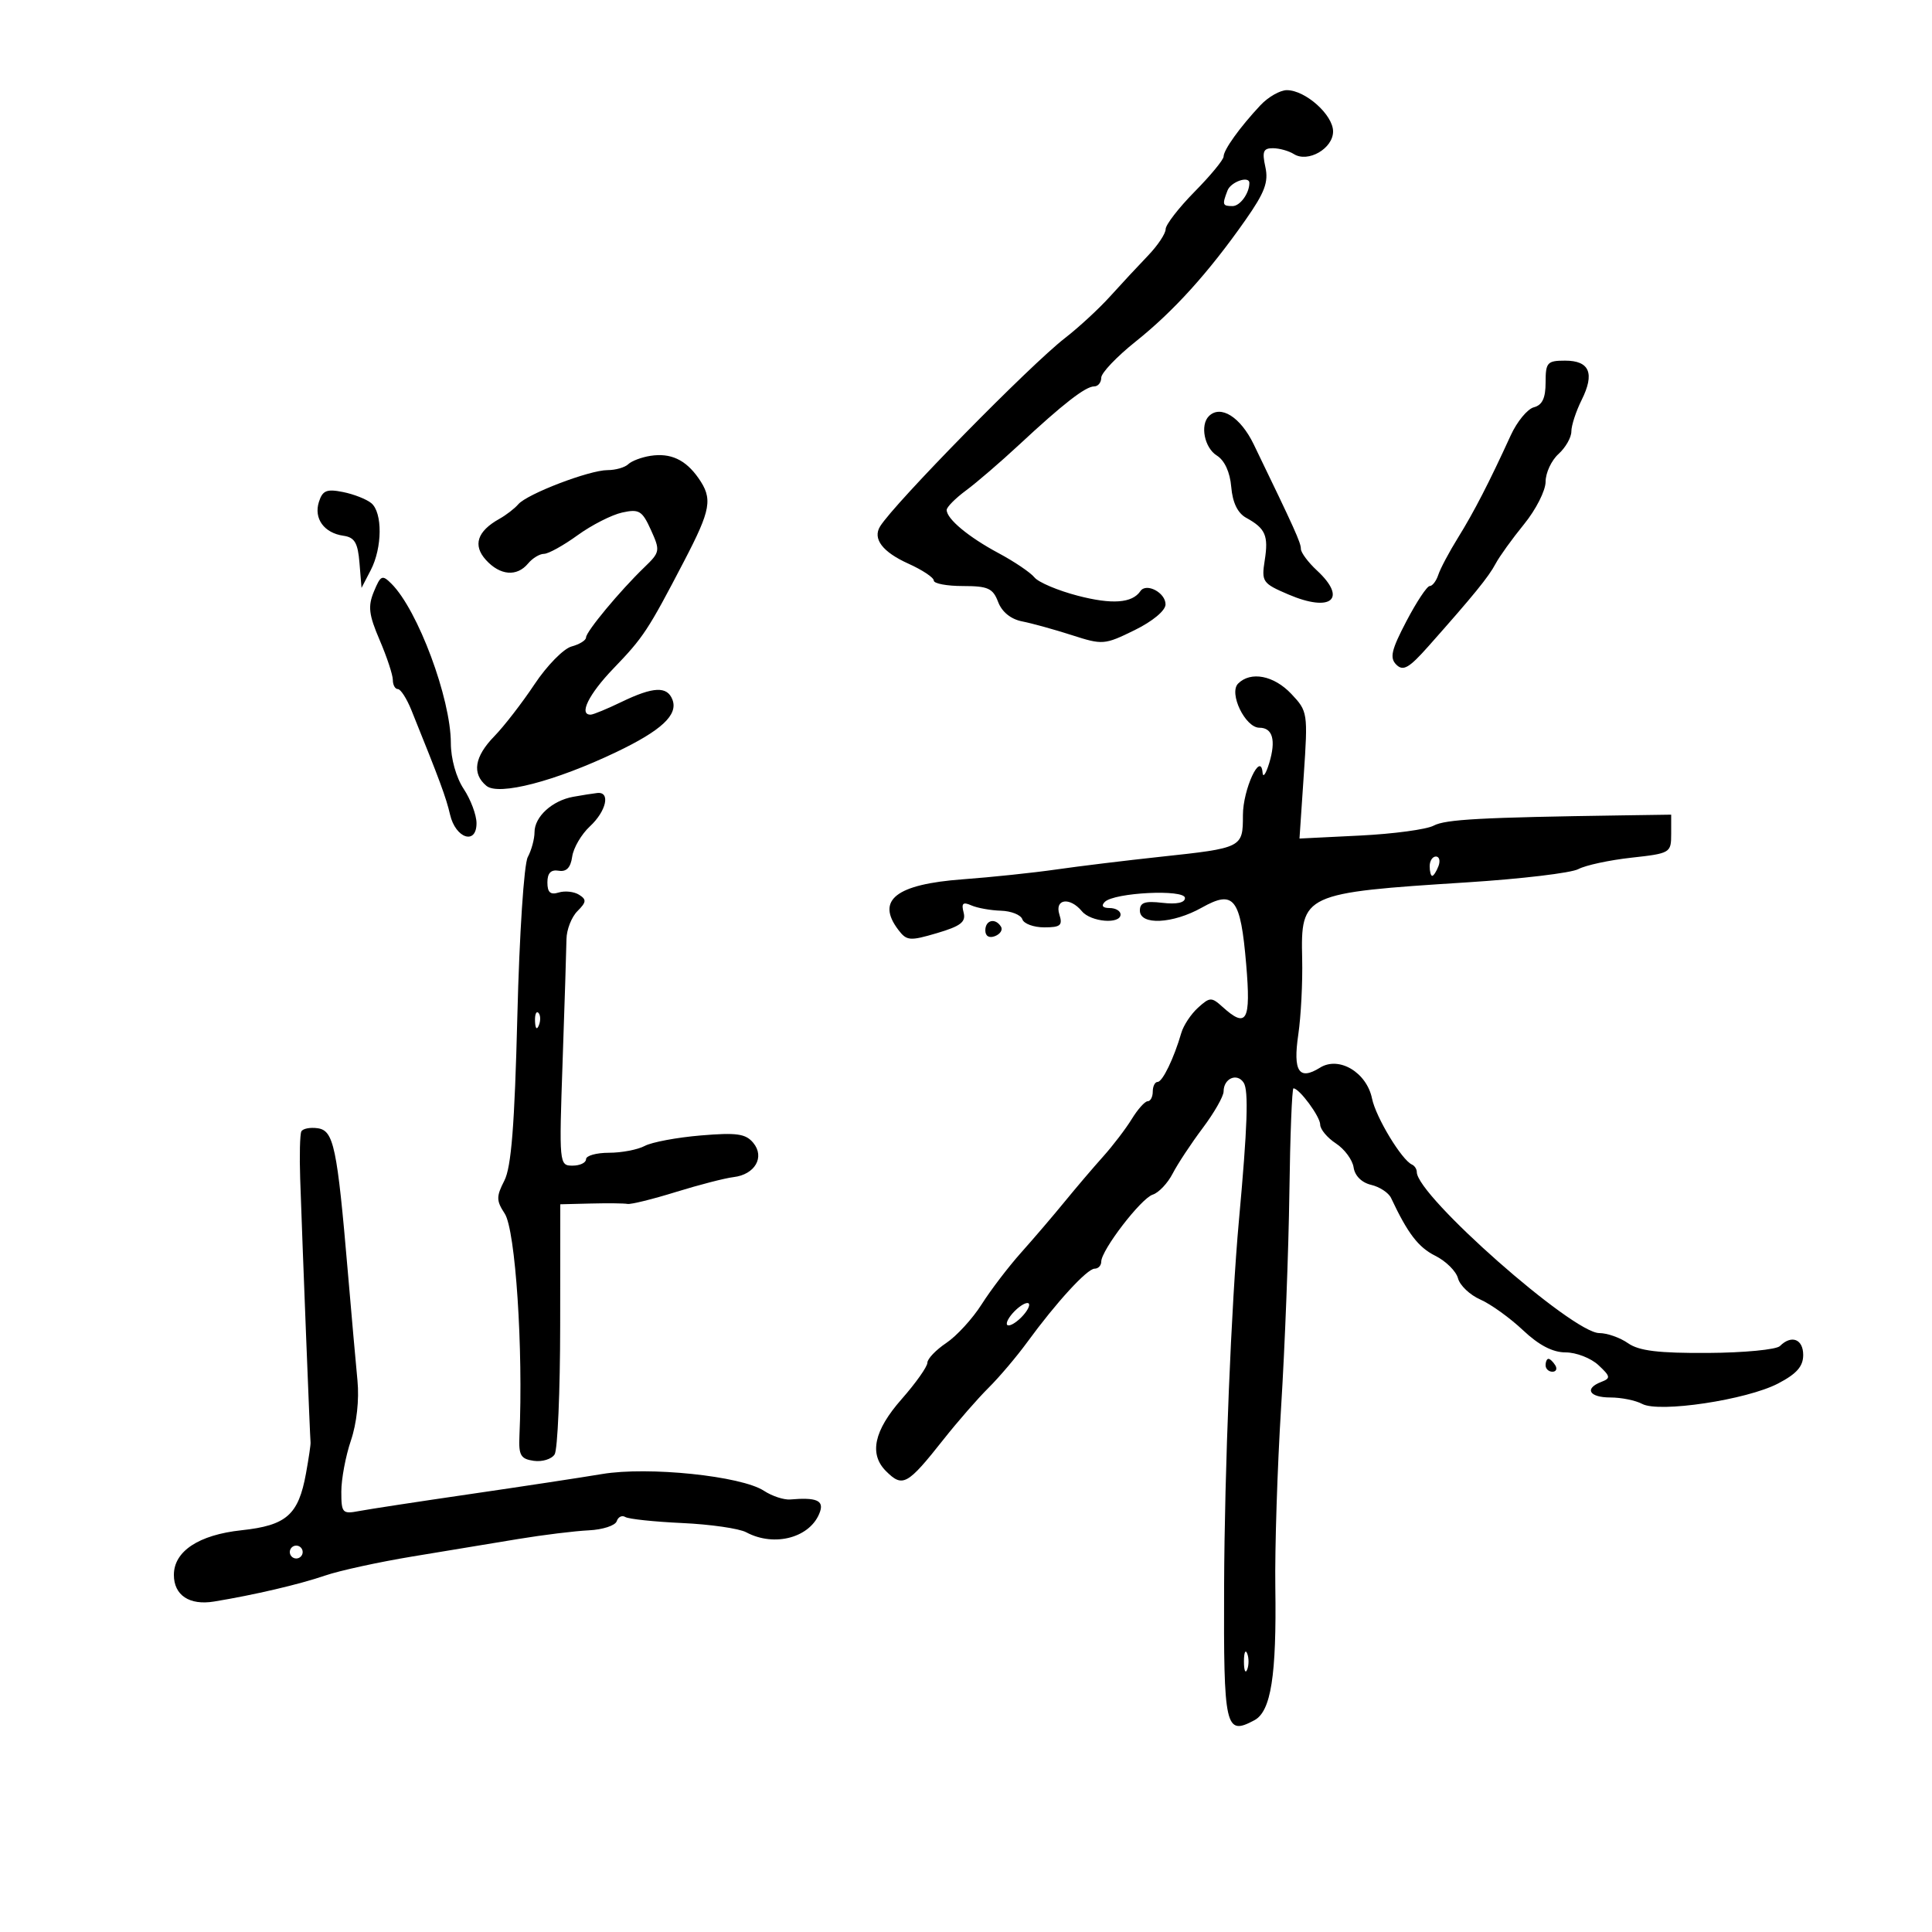 <svg xmlns="http://www.w3.org/2000/svg" width="300" height="300" viewBox="0 0 300 300" version="1.1">
	<path d="M 195.705 16.356 C 192.518 19.762, 190 23.269, 190 24.304 C 190 24.797, 187.975 27.255, 185.500 29.765 C 183.025 32.276, 181 34.896, 181 35.588 C 181 36.280, 179.762 38.133, 178.250 39.705 C 176.738 41.277, 174.091 44.124, 172.369 46.032 C 170.647 47.939, 167.497 50.848, 165.369 52.495 C 159.947 56.693, 138.874 78.159, 136.661 81.739 C 135.473 83.662, 137.029 85.709, 141.059 87.527 C 143.227 88.504, 145 89.685, 145 90.152 C 145 90.618, 147.036 91, 149.525 91 C 153.417 91, 154.181 91.345, 154.989 93.472 C 155.580 95.025, 156.965 96.147, 158.715 96.489 C 160.247 96.789, 163.720 97.749, 166.432 98.623 C 171.215 100.163, 171.510 100.140, 176.167 97.856 C 178.976 96.478, 180.975 94.818, 180.984 93.857 C 181.002 92.035, 177.993 90.441, 177.080 91.789 C 175.812 93.662, 172.682 93.892, 167.348 92.502 C 164.271 91.701, 161.247 90.421, 160.627 89.657 C 160.007 88.894, 157.494 87.196, 155.043 85.884 C 150.389 83.394, 147 80.573, 147 79.188 C 147 78.741, 148.354 77.375, 150.009 76.152 C 151.663 74.928, 155.376 71.733, 158.259 69.052 C 165.093 62.694, 168.561 60, 169.908 60 C 170.508 60, 171 59.392, 171 58.649 C 171 57.907, 173.410 55.376, 176.355 53.026 C 182.257 48.316, 187.693 42.300, 193.390 34.172 C 196.399 29.879, 197 28.276, 196.483 25.922 C 195.955 23.521, 196.167 23.003, 197.671 23.015 C 198.677 23.024, 200.134 23.432, 200.908 23.922 C 203.101 25.310, 207 23.064, 207 20.412 C 207 17.839, 202.701 14, 199.820 14 C 198.769 14, 196.917 15.060, 195.705 16.356 M 190.607 29.582 C 189.756 31.800, 189.821 32, 191.393 32 C 192.555 32, 194 30.015, 194 28.418 C 194 27.237, 191.129 28.221, 190.607 29.582 M 240 59.383 C 240 61.814, 239.488 62.901, 238.181 63.242 C 237.180 63.504, 235.561 65.469, 234.582 67.609 C 231.244 74.907, 228.879 79.497, 226.396 83.500 C 225.031 85.700, 223.656 88.287, 223.341 89.250 C 223.025 90.213, 222.424 91, 222.006 91 C 221.588 91, 219.958 93.458, 218.385 96.463 C 216.042 100.937, 215.760 102.158, 216.824 103.213 C 217.885 104.265, 218.797 103.740, 221.811 100.343 C 228.819 92.447, 231.158 89.573, 232.233 87.540 C 232.826 86.418, 234.816 83.654, 236.655 81.397 C 238.495 79.140, 240 76.173, 240 74.802 C 240 73.431, 240.900 71.495, 242 70.500 C 243.100 69.505, 244 67.929, 244 66.999 C 244 66.068, 244.717 63.871, 245.592 62.115 C 247.660 57.971, 246.834 56, 243.031 56 C 240.254 56, 240 56.283, 240 59.383 M 187.709 64.624 C 186.321 66.012, 187.031 69.538, 188.938 70.729 C 190.156 71.490, 190.992 73.306, 191.188 75.618 C 191.394 78.044, 192.182 79.673, 193.500 80.399 C 196.504 82.053, 196.989 83.162, 196.388 87 C 195.865 90.337, 196.036 90.584, 200.054 92.305 C 206.705 95.154, 209.270 93.008, 204.500 88.588 C 203.125 87.313, 202 85.801, 202 85.228 C 202 84.271, 201.072 82.214, 194.678 69 C 192.618 64.744, 189.529 62.805, 187.709 64.624 M 101 70.782 C 99.625 70.995, 98.073 71.581, 97.550 72.085 C 97.027 72.588, 95.582 73, 94.337 73 C 91.512 73, 81.853 76.697, 80.477 78.305 C 79.914 78.962, 78.594 79.980, 77.544 80.567 C 74.102 82.489, 73.386 84.665, 75.447 86.941 C 77.644 89.370, 80.263 89.593, 82 87.500 C 82.685 86.675, 83.797 86, 84.472 86 C 85.148 86, 87.491 84.703, 89.680 83.117 C 91.869 81.531, 94.987 79.942, 96.608 79.586 C 99.241 79.008, 99.718 79.297, 101.075 82.291 C 102.537 85.516, 102.498 85.737, 100.047 88.098 C 96.263 91.745, 91 98.079, 91 98.988 C 91 99.425, 89.987 100.054, 88.750 100.386 C 87.513 100.718, 84.928 103.354, 83.006 106.244 C 81.084 109.135, 78.272 112.772, 76.756 114.327 C 73.669 117.494, 73.249 120.132, 75.532 122.026 C 77.424 123.597, 86.206 121.316, 95.659 116.800 C 102.717 113.429, 105.322 111.003, 104.417 108.645 C 103.600 106.514, 101.446 106.611, 96.500 109 C 94.300 110.063, 92.162 110.947, 91.750 110.966 C 89.811 111.054, 91.396 107.812, 95.250 103.809 C 99.914 98.964, 100.618 97.895, 106.194 87.196 C 110.422 79.083, 110.705 77.452, 108.449 74.230 C 106.448 71.374, 104.122 70.297, 101 70.782 M 49.518 77.943 C 48.700 80.522, 50.325 82.763, 53.323 83.190 C 55.065 83.438, 55.564 84.278, 55.819 87.394 L 56.138 91.288 57.569 88.530 C 59.373 85.053, 59.418 79.592, 57.655 78.128 C 56.915 77.514, 54.935 76.737, 53.255 76.401 C 50.721 75.894, 50.085 76.156, 49.518 77.943 M 58.062 91.849 C 57.108 94.154, 57.260 95.441, 58.956 99.397 C 60.080 102.020, 61 104.804, 61 105.583 C 61 106.362, 61.351 107, 61.781 107 C 62.210 107, 63.152 108.463, 63.874 110.250 C 68.324 121.272, 69.260 123.803, 69.885 126.494 C 70.746 130.204, 74.003 131.258, 73.993 127.823 C 73.990 126.545, 73.093 124.150, 72 122.500 C 70.829 120.732, 70.010 117.808, 70.007 115.380 C 69.996 108.454, 64.890 94.747, 60.796 90.653 C 59.353 89.210, 59.112 89.315, 58.062 91.849 M 192.251 106.149 C 190.770 107.630, 193.361 113, 195.557 113 C 197.625 113, 198.161 114.936, 197.081 118.500 C 196.581 120.150, 196.119 120.825, 196.054 120 C 195.784 116.556, 193 122.557, 193 126.584 C 193 131.642, 192.938 131.673, 180.157 133.045 C 174.846 133.615, 167.575 134.501, 164 135.015 C 160.425 135.529, 153.904 136.214, 149.508 136.538 C 139.133 137.303, 135.989 139.761, 139.483 144.375 C 140.790 146.100, 141.269 146.141, 145.507 144.890 C 149.187 143.803, 150.014 143.161, 149.628 141.686 C 149.255 140.260, 149.526 140.010, 150.823 140.585 C 151.745 140.993, 153.813 141.366, 155.417 141.414 C 157.021 141.461, 158.521 142.063, 158.750 142.750 C 158.979 143.438, 160.509 144, 162.151 144 C 164.680 144, 165.038 143.695, 164.500 142 C 163.731 139.576, 166.120 139.235, 168 141.500 C 169.390 143.174, 174 143.559, 174 142 C 174 141.450, 173.235 141, 172.300 141 C 171.226 141, 170.950 140.650, 171.550 140.050 C 173.018 138.582, 184 138.045, 184 139.441 C 184 140.175, 182.719 140.449, 180.500 140.190 C 177.781 139.872, 177 140.140, 177 141.391 C 177 143.709, 182.109 143.466, 186.618 140.934 C 191.617 138.126, 192.632 139.425, 193.508 149.750 C 194.256 158.564, 193.593 159.752, 189.829 156.345 C 188.124 154.803, 187.866 154.812, 186.026 156.477 C 184.940 157.460, 183.774 159.217, 183.436 160.382 C 182.293 164.322, 180.516 168, 179.756 168 C 179.340 168, 179 168.675, 179 169.500 C 179 170.325, 178.647 171, 178.216 171 C 177.784 171, 176.674 172.238, 175.748 173.750 C 174.822 175.262, 172.813 177.895, 171.282 179.601 C 169.752 181.307, 167.068 184.457, 165.317 186.601 C 163.567 188.745, 160.527 192.300, 158.561 194.500 C 156.596 196.700, 153.837 200.315, 152.431 202.534 C 151.024 204.753, 148.554 207.453, 146.940 208.534 C 145.326 209.615, 144.004 210.999, 144.003 211.609 C 144.001 212.219, 142.200 214.763, 140 217.263 C 135.714 222.132, 134.921 225.778, 137.571 228.429 C 140.166 231.024, 140.886 230.627, 146.521 223.500 C 148.695 220.750, 151.835 217.150, 153.499 215.500 C 155.163 213.850, 157.868 210.658, 159.512 208.406 C 164.023 202.226, 168.814 197, 169.969 197 C 170.536 197, 171 196.511, 171 195.913 C 171 194.127, 177.182 186.077, 178.997 185.501 C 179.922 185.207, 181.314 183.737, 182.090 182.233 C 182.865 180.730, 184.963 177.553, 186.750 175.173 C 188.537 172.794, 190 170.233, 190 169.482 C 190 167.453, 192.091 166.540, 193.118 168.122 C 193.903 169.330, 193.710 174.924, 192.381 189.500 C 191.188 202.586, 190.146 228.282, 190.078 246.281 C 189.995 268.413, 190.250 269.542, 194.785 267.115 C 197.359 265.738, 198.234 260.179, 198.032 246.500 C 197.943 240.450, 198.347 227.850, 198.931 218.500 C 199.514 209.150, 200.091 194.188, 200.212 185.250 C 200.333 176.313, 200.620 169, 200.849 169 C 201.763 169, 205 173.390, 205 174.630 C 205 175.358, 206.098 176.673, 207.440 177.553 C 208.783 178.432, 210.020 180.112, 210.190 181.285 C 210.378 182.576, 211.449 183.640, 212.905 183.982 C 214.228 184.292, 215.623 185.210, 216.005 186.023 C 218.597 191.540, 220.237 193.683, 222.874 195 C 224.526 195.825, 226.112 197.400, 226.399 198.500 C 226.687 199.600, 228.246 201.081, 229.865 201.791 C 231.483 202.501, 234.458 204.639, 236.475 206.541 C 238.962 208.887, 241.098 210, 243.113 210 C 244.747 210, 247.036 210.887, 248.199 211.971 C 250.083 213.726, 250.133 214.012, 248.657 214.578 C 245.959 215.614, 246.765 217, 250.066 217 C 251.752 217, 253.972 217.450, 254.999 217.999 C 257.640 219.413, 271.220 217.374, 276.097 214.832 C 278.984 213.327, 280 212.174, 280 210.399 C 280 207.928, 278.173 207.227, 276.388 209.012 C 275.831 209.569, 270.800 210.052, 265.209 210.084 C 257.511 210.130, 254.499 209.762, 252.799 208.572 C 251.565 207.707, 249.557 207, 248.337 207 C 244.180 207, 220 185.666, 220 181.998 C 220 181.541, 219.662 181.017, 219.250 180.833 C 217.657 180.125, 213.644 173.494, 213.049 170.587 C 212.216 166.511, 207.909 163.951, 204.972 165.786 C 201.704 167.826, 200.755 166.378, 201.598 160.642 C 202.014 157.814, 202.285 152.523, 202.200 148.884 C 201.964 138.811, 202.348 138.633, 227.843 137.010 C 236.209 136.477, 243.969 135.552, 245.087 134.954 C 246.205 134.355, 249.905 133.558, 253.310 133.183 C 259.369 132.514, 259.500 132.437, 259.500 129.500 L 259.500 126.500 252 126.609 C 229.923 126.930, 224.444 127.227, 222.618 128.205 C 221.514 128.795, 216.375 129.488, 211.197 129.744 L 201.784 130.209 202.449 120.355 C 203.101 110.697, 203.063 110.445, 200.517 107.750 C 197.806 104.880, 194.215 104.185, 192.251 106.149 M 89 123.727 C 85.732 124.322, 83 126.824, 83 129.221 C 83 130.272, 82.528 132.013, 81.952 133.090 C 81.364 134.188, 80.654 145.026, 80.334 157.774 C 79.909 174.722, 79.396 181.219, 78.317 183.326 C 77.047 185.806, 77.054 186.434, 78.372 188.445 C 80.042 190.994, 81.264 209.476, 80.657 223 C 80.523 225.983, 80.853 226.550, 82.887 226.837 C 84.200 227.023, 85.655 226.573, 86.122 225.837 C 86.588 225.102, 86.976 216.063, 86.985 205.750 L 87 187 91.750 186.882 C 94.362 186.816, 96.924 186.845, 97.441 186.945 C 97.959 187.046, 101.334 186.213, 104.941 185.095 C 108.549 183.978, 112.579 182.937, 113.898 182.782 C 117.232 182.390, 118.800 179.669, 116.965 177.458 C 115.788 176.039, 114.401 175.844, 108.824 176.312 C 105.127 176.621, 101.209 177.353, 100.117 177.938 C 99.025 178.522, 96.527 179, 94.566 179 C 92.605 179, 91 179.450, 91 180 C 91 180.550, 90.055 181, 88.900 181 C 86.830 181, 86.808 180.770, 87.364 164.750 C 87.673 155.813, 87.943 147.295, 87.963 145.821 C 87.984 144.348, 88.748 142.395, 89.662 141.481 C 91.067 140.076, 91.105 139.681, 89.912 138.932 C 89.135 138.445, 87.713 138.291, 86.750 138.590 C 85.464 138.990, 85 138.575, 85 137.024 C 85 135.568, 85.543 135.004, 86.750 135.206 C 87.957 135.409, 88.608 134.732, 88.849 133.023 C 89.041 131.660, 90.279 129.544, 91.599 128.320 C 94.154 125.953, 94.830 122.910, 92.750 123.136 C 92.063 123.211, 90.375 123.477, 89 123.727 M 222 134.500 C 222 135.325, 222.177 136, 222.393 136 C 222.609 136, 223.045 135.325, 223.362 134.500 C 223.678 133.675, 223.501 133, 222.969 133 C 222.436 133, 222 133.675, 222 134.500 M 153 144.469 C 153 145.361, 153.587 145.712, 154.494 145.364 C 155.316 145.048, 155.740 144.388, 155.435 143.895 C 154.563 142.483, 153 142.851, 153 144.469 M 83.079 158.583 C 83.127 159.748, 83.364 159.985, 83.683 159.188 C 83.972 158.466, 83.936 157.603, 83.604 157.271 C 83.272 156.939, 83.036 157.529, 83.079 158.583 M 46.791 175.693 C 46.572 176.137, 46.491 179.425, 46.611 183 C 46.950 193.074, 48.142 223.390, 48.222 223.976 C 48.262 224.264, 47.941 226.439, 47.510 228.809 C 46.340 235.234, 44.482 236.869, 37.500 237.617 C 30.861 238.328, 27 240.878, 27 244.552 C 27 247.711, 29.417 249.313, 33.236 248.686 C 39.476 247.663, 46.524 246.013, 50.500 244.646 C 52.700 243.889, 58.775 242.563, 64 241.698 C 69.225 240.833, 76.650 239.606, 80.500 238.971 C 84.350 238.336, 89.267 237.732, 91.426 237.629 C 93.586 237.526, 95.537 236.890, 95.762 236.215 C 95.987 235.540, 96.588 235.246, 97.098 235.561 C 97.609 235.876, 101.591 236.298, 105.949 236.498 C 110.307 236.698, 114.771 237.342, 115.870 237.931 C 120.302 240.302, 125.943 238.736, 127.329 234.750 C 127.943 232.985, 126.747 232.490, 122.708 232.837 C 121.723 232.922, 119.884 232.315, 118.622 231.488 C 115.109 229.186, 100.659 227.688, 93.511 228.884 C 90.205 229.437, 80.975 230.840, 73 232.001 C 65.025 233.163, 57.263 234.348, 55.750 234.636 C 53.169 235.127, 53 234.941, 53 231.614 C 53 229.665, 53.671 226.093, 54.491 223.677 C 55.387 221.038, 55.794 217.332, 55.509 214.392 C 55.249 211.702, 54.574 204.100, 54.011 197.500 C 52.355 178.099, 51.820 175.548, 49.335 175.193 C 48.155 175.024, 47.010 175.249, 46.791 175.693 M 157.571 203.571 C 156.655 204.488, 156.130 205.463, 156.405 205.738 C 156.680 206.013, 157.655 205.488, 158.571 204.571 C 159.488 203.655, 160.013 202.680, 159.738 202.405 C 159.463 202.130, 158.488 202.655, 157.571 203.571 M 240 212 C 240 212.550, 240.477 213, 241.059 213 C 241.641 213, 241.840 212.550, 241.500 212 C 241.160 211.450, 240.684 211, 240.441 211 C 240.198 211, 240 211.450, 240 212 M 45 241 C 45 241.550, 45.450 242, 46 242 C 46.550 242, 47 241.550, 47 241 C 47 240.450, 46.550 240, 46 240 C 45.450 240, 45 240.450, 45 241 M 193.158 258 C 193.158 259.375, 193.385 259.938, 193.662 259.250 C 193.940 258.563, 193.940 257.438, 193.662 256.750 C 193.385 256.063, 193.158 256.625, 193.158 258" stroke="none" fill="black" fill-rule="evenodd"/>
</svg>